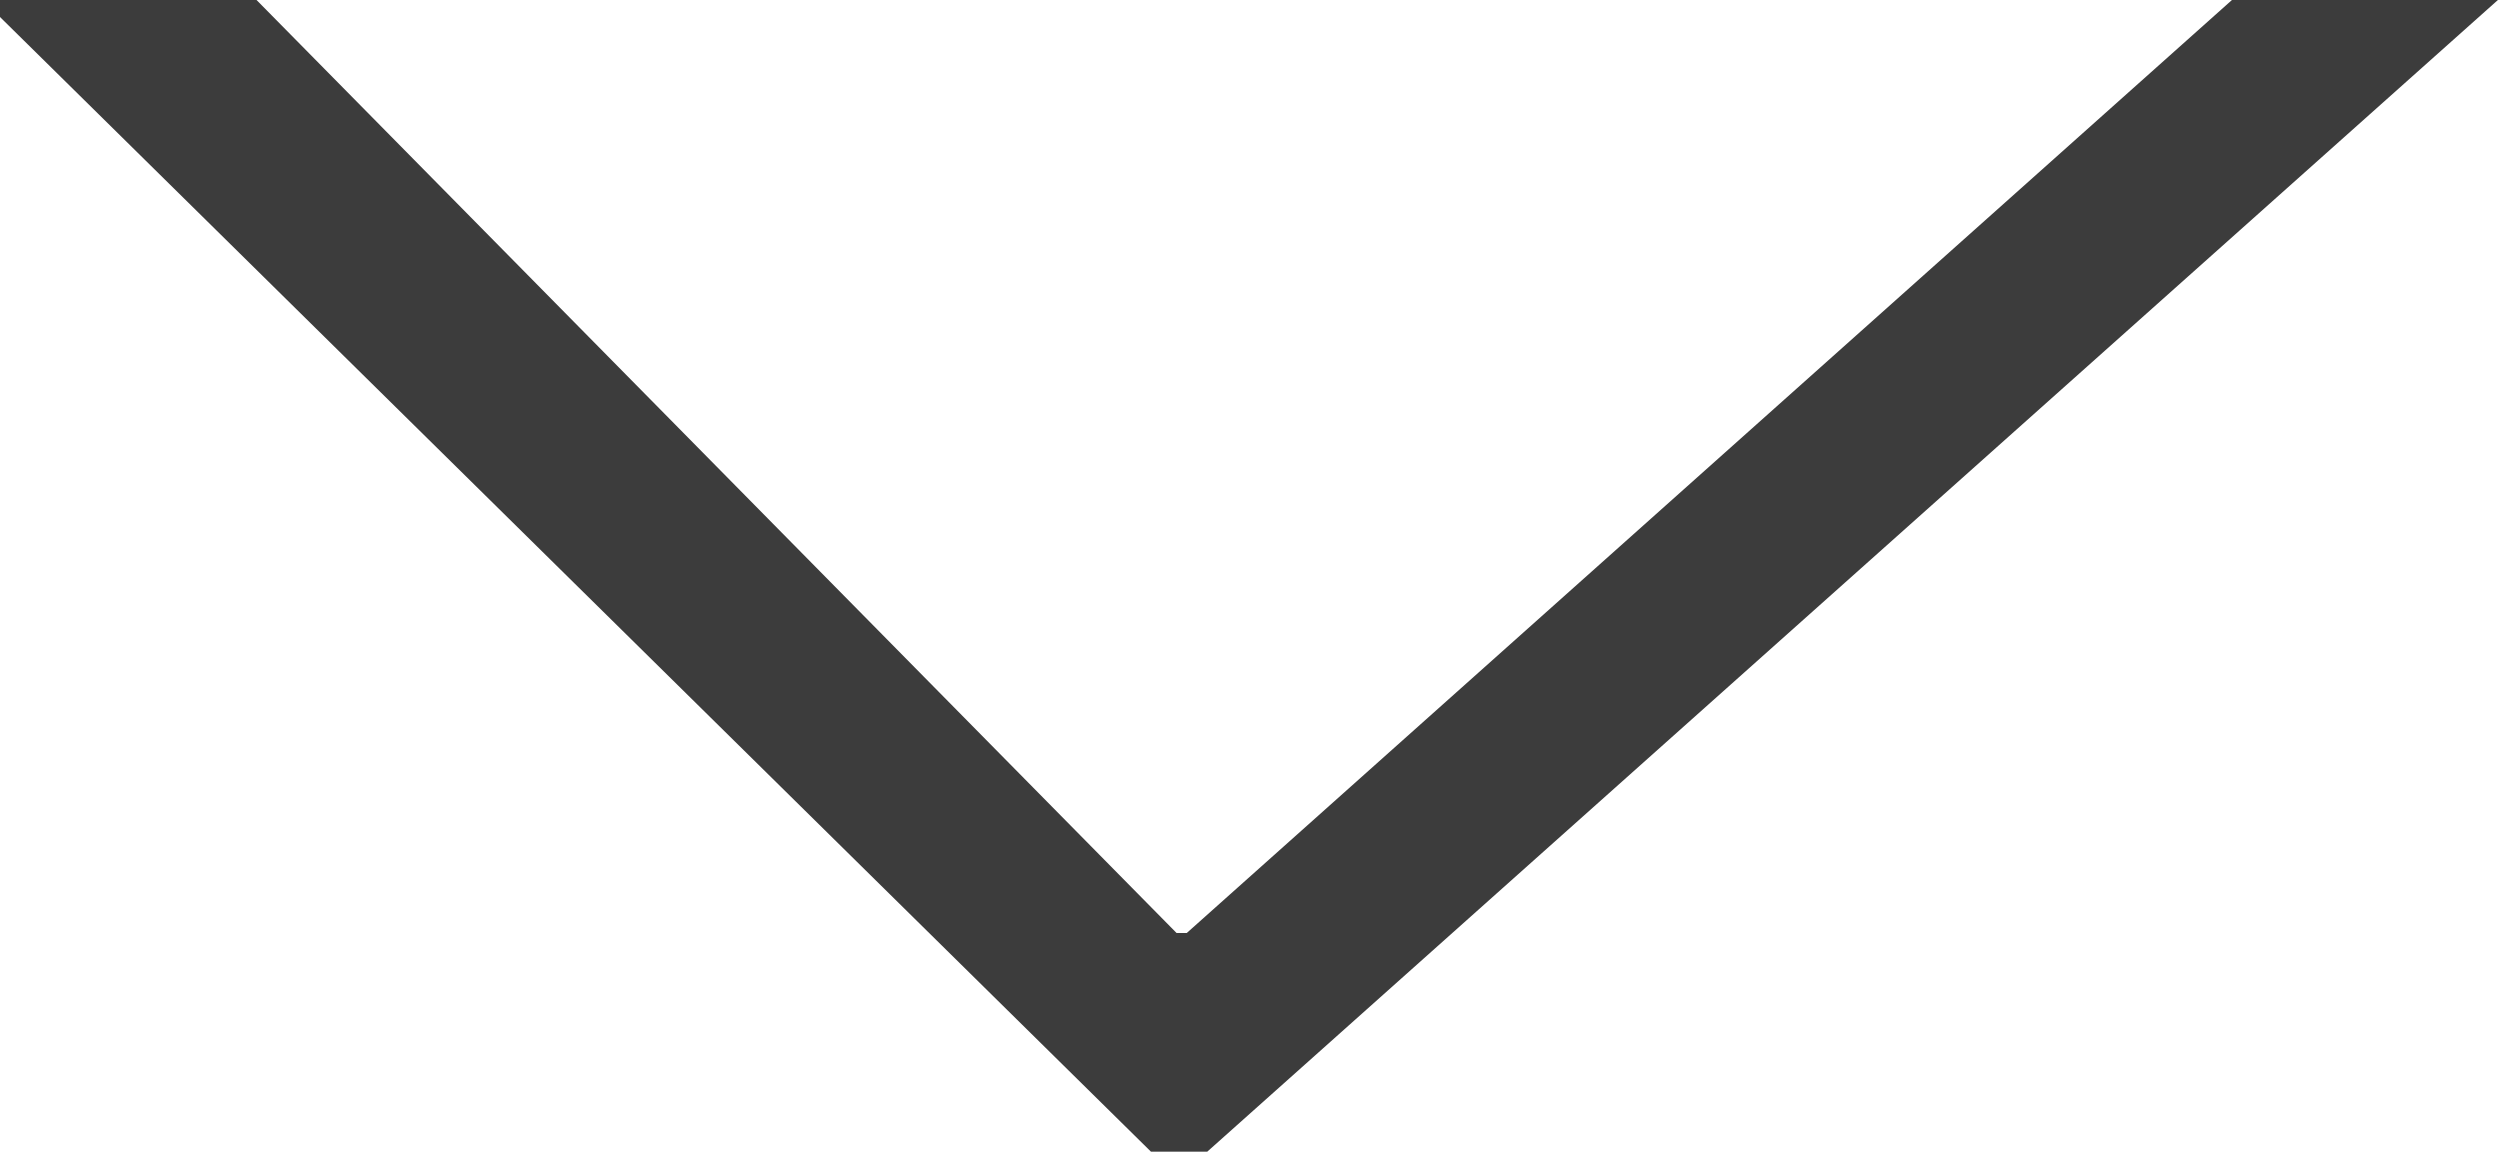 <svg xmlns="http://www.w3.org/2000/svg" width="21" height="9.688" viewBox="0 0 21 9.688">
<defs>
    <style>
      .cls-1 {
        fill: #3c3c3c;
        fill-rule: evenodd;
      }
    </style>
  </defs>
  <path id="_" data-name="&gt;" class="cls-1" d="M9.668,10.049h0.473L20.988,0.37H18.754L9.969,8.212H9.883L2.15,0.37h-2.3Z" transform="translate(0 -0.375)"/>
</svg>
